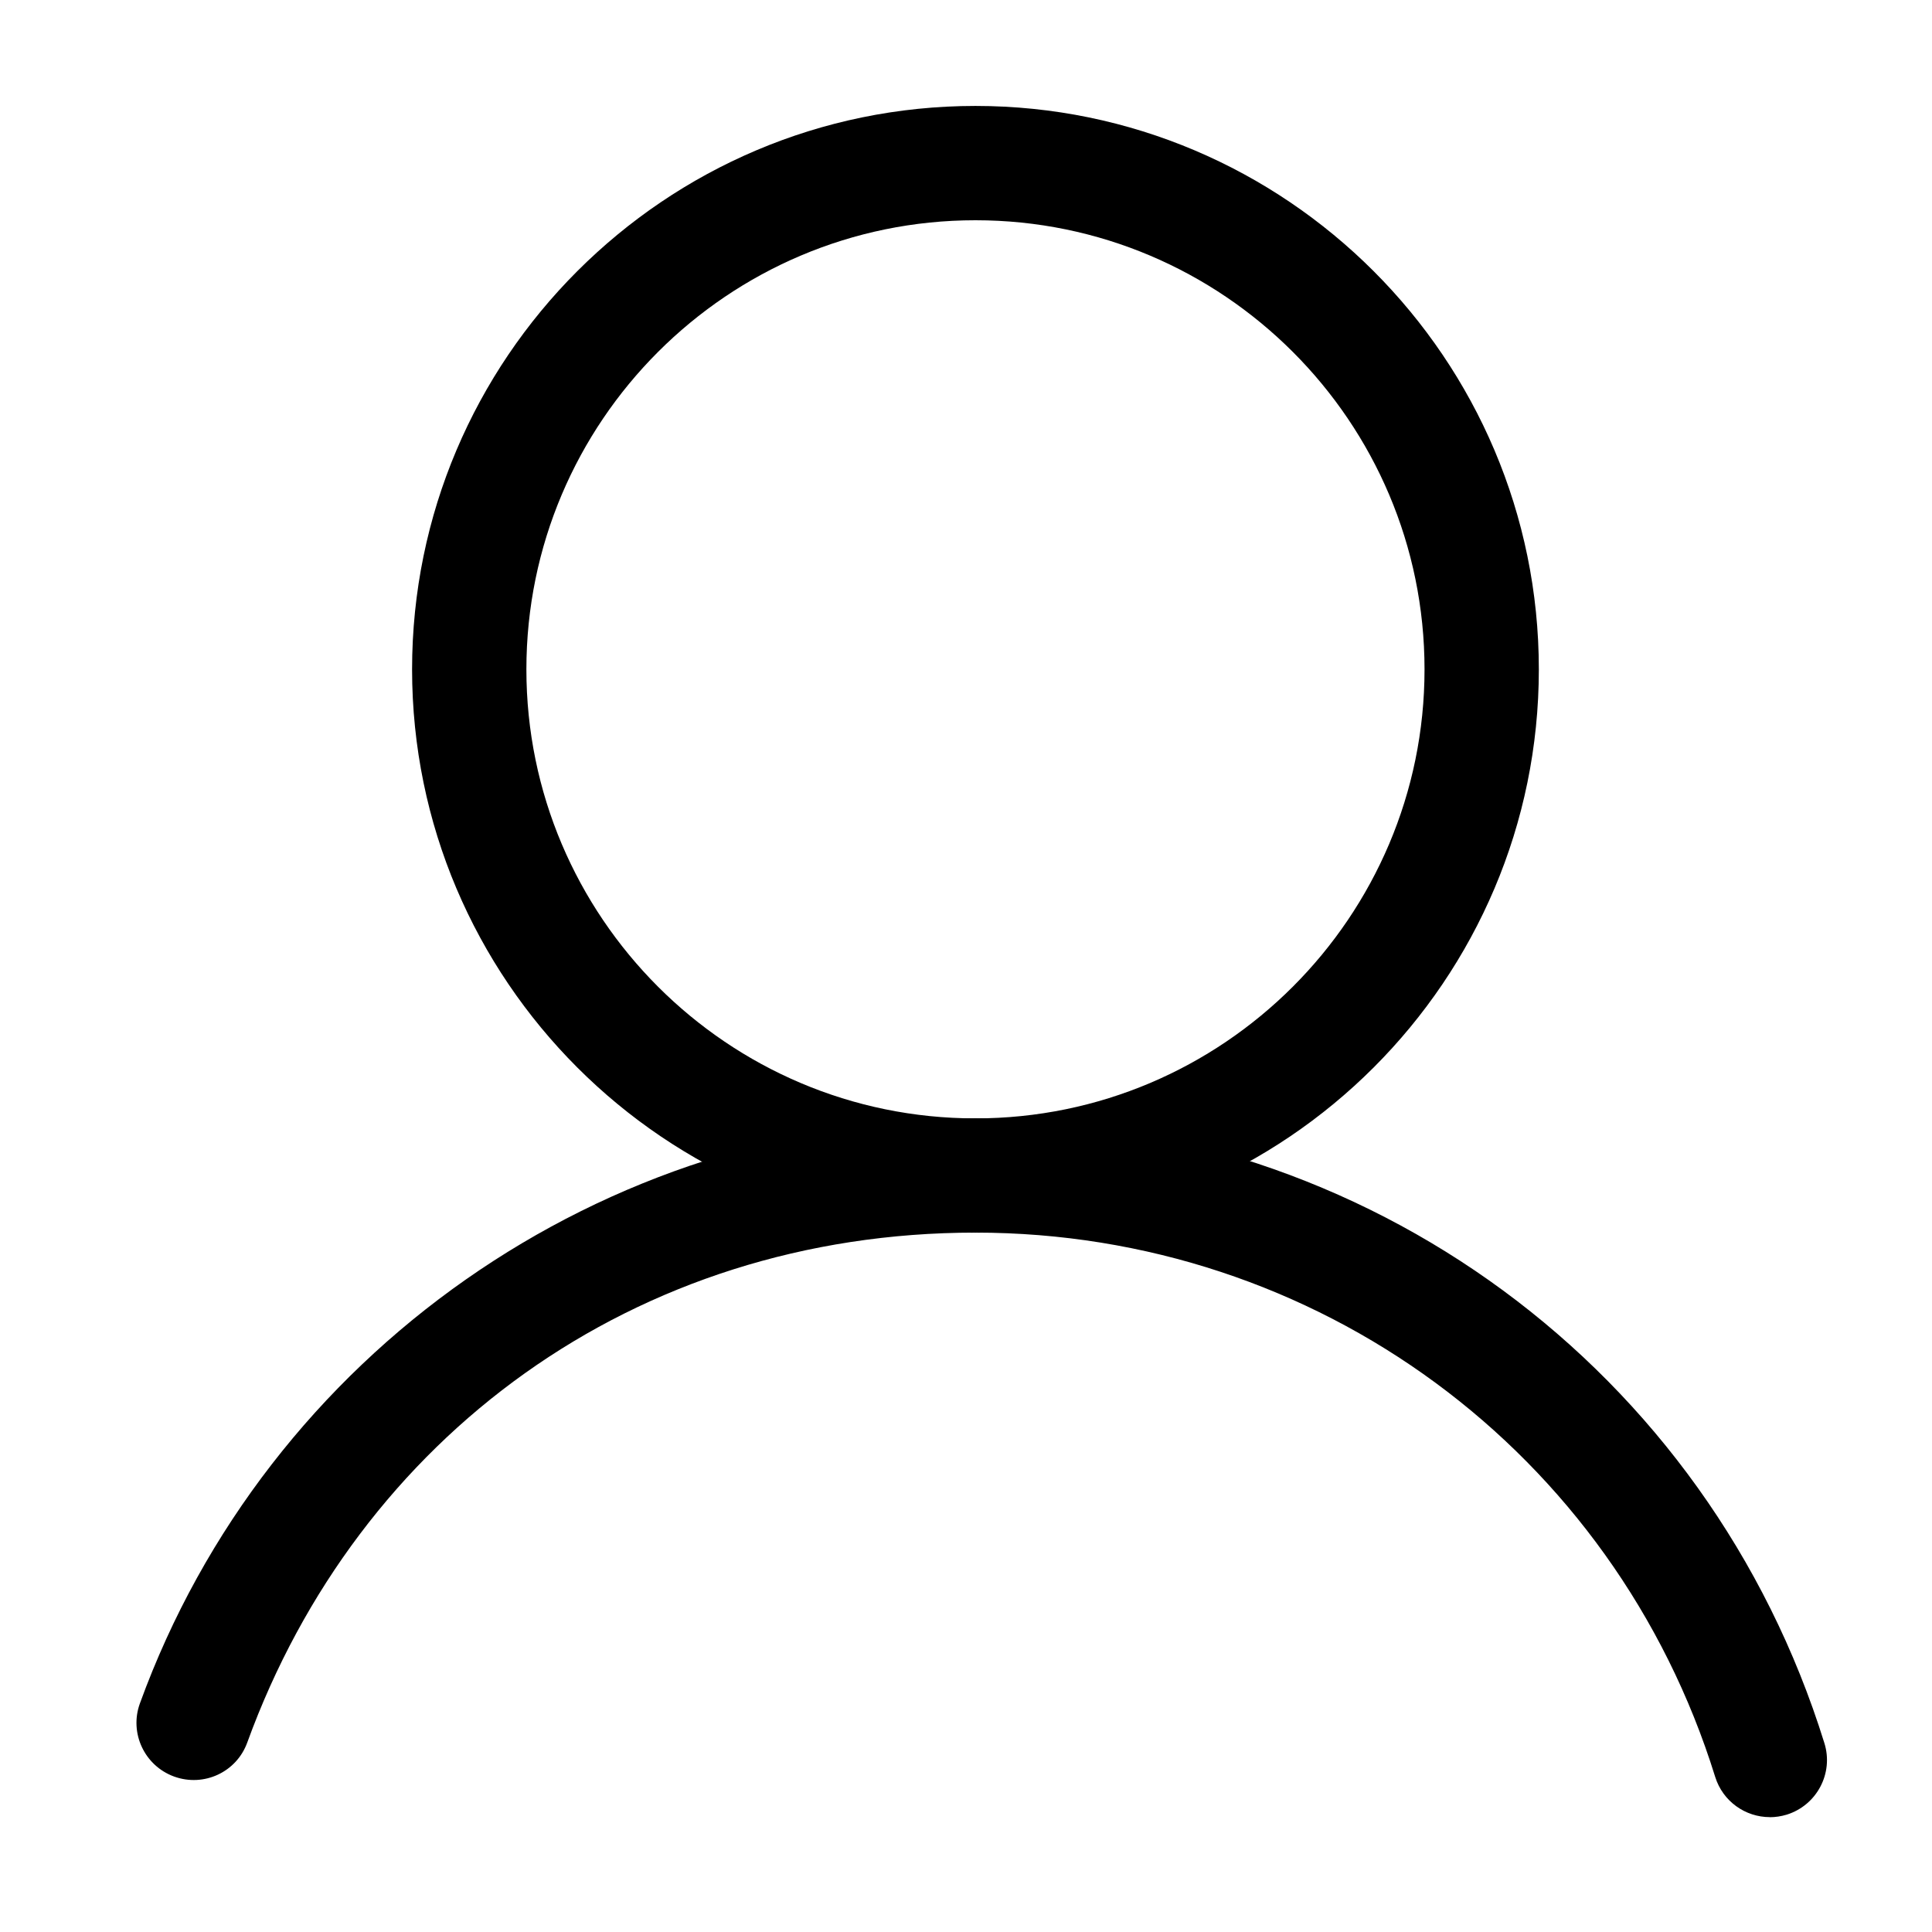 <svg width="24" height="24" viewBox="0 0 24 24" fill="none" xmlns="http://www.w3.org/2000/svg">
<path d="M12.117 15.313C8.259 15.313 5.119 12.173 5.119 8.315C5.119 4.456 8.259 1.316 12.117 1.316C15.975 1.316 19.116 4.455 19.116 8.315C19.116 12.174 15.976 15.313 12.117 15.313ZM12.117 2.736C9.041 2.736 6.539 5.238 6.539 8.315C6.539 11.391 9.041 13.893 12.117 13.893C15.193 13.893 17.696 11.39 17.696 8.315C17.696 5.239 15.194 2.736 12.117 2.736Z" fill="black"/>
<path d="M21.985 22.573C21.682 22.573 21.402 22.378 21.307 22.074C20.05 18.029 16.356 15.312 12.117 15.312C7.878 15.312 4.45 17.857 3.072 21.645C2.939 22.014 2.533 22.203 2.163 22.069C1.795 21.935 1.604 21.528 1.738 21.16C3.318 16.813 7.49 13.892 12.117 13.892C16.982 13.892 21.22 17.011 22.663 21.653C22.78 22.027 22.57 22.425 22.196 22.542C22.126 22.563 22.055 22.574 21.985 22.574V22.573Z" fill="black"/>
</svg>
